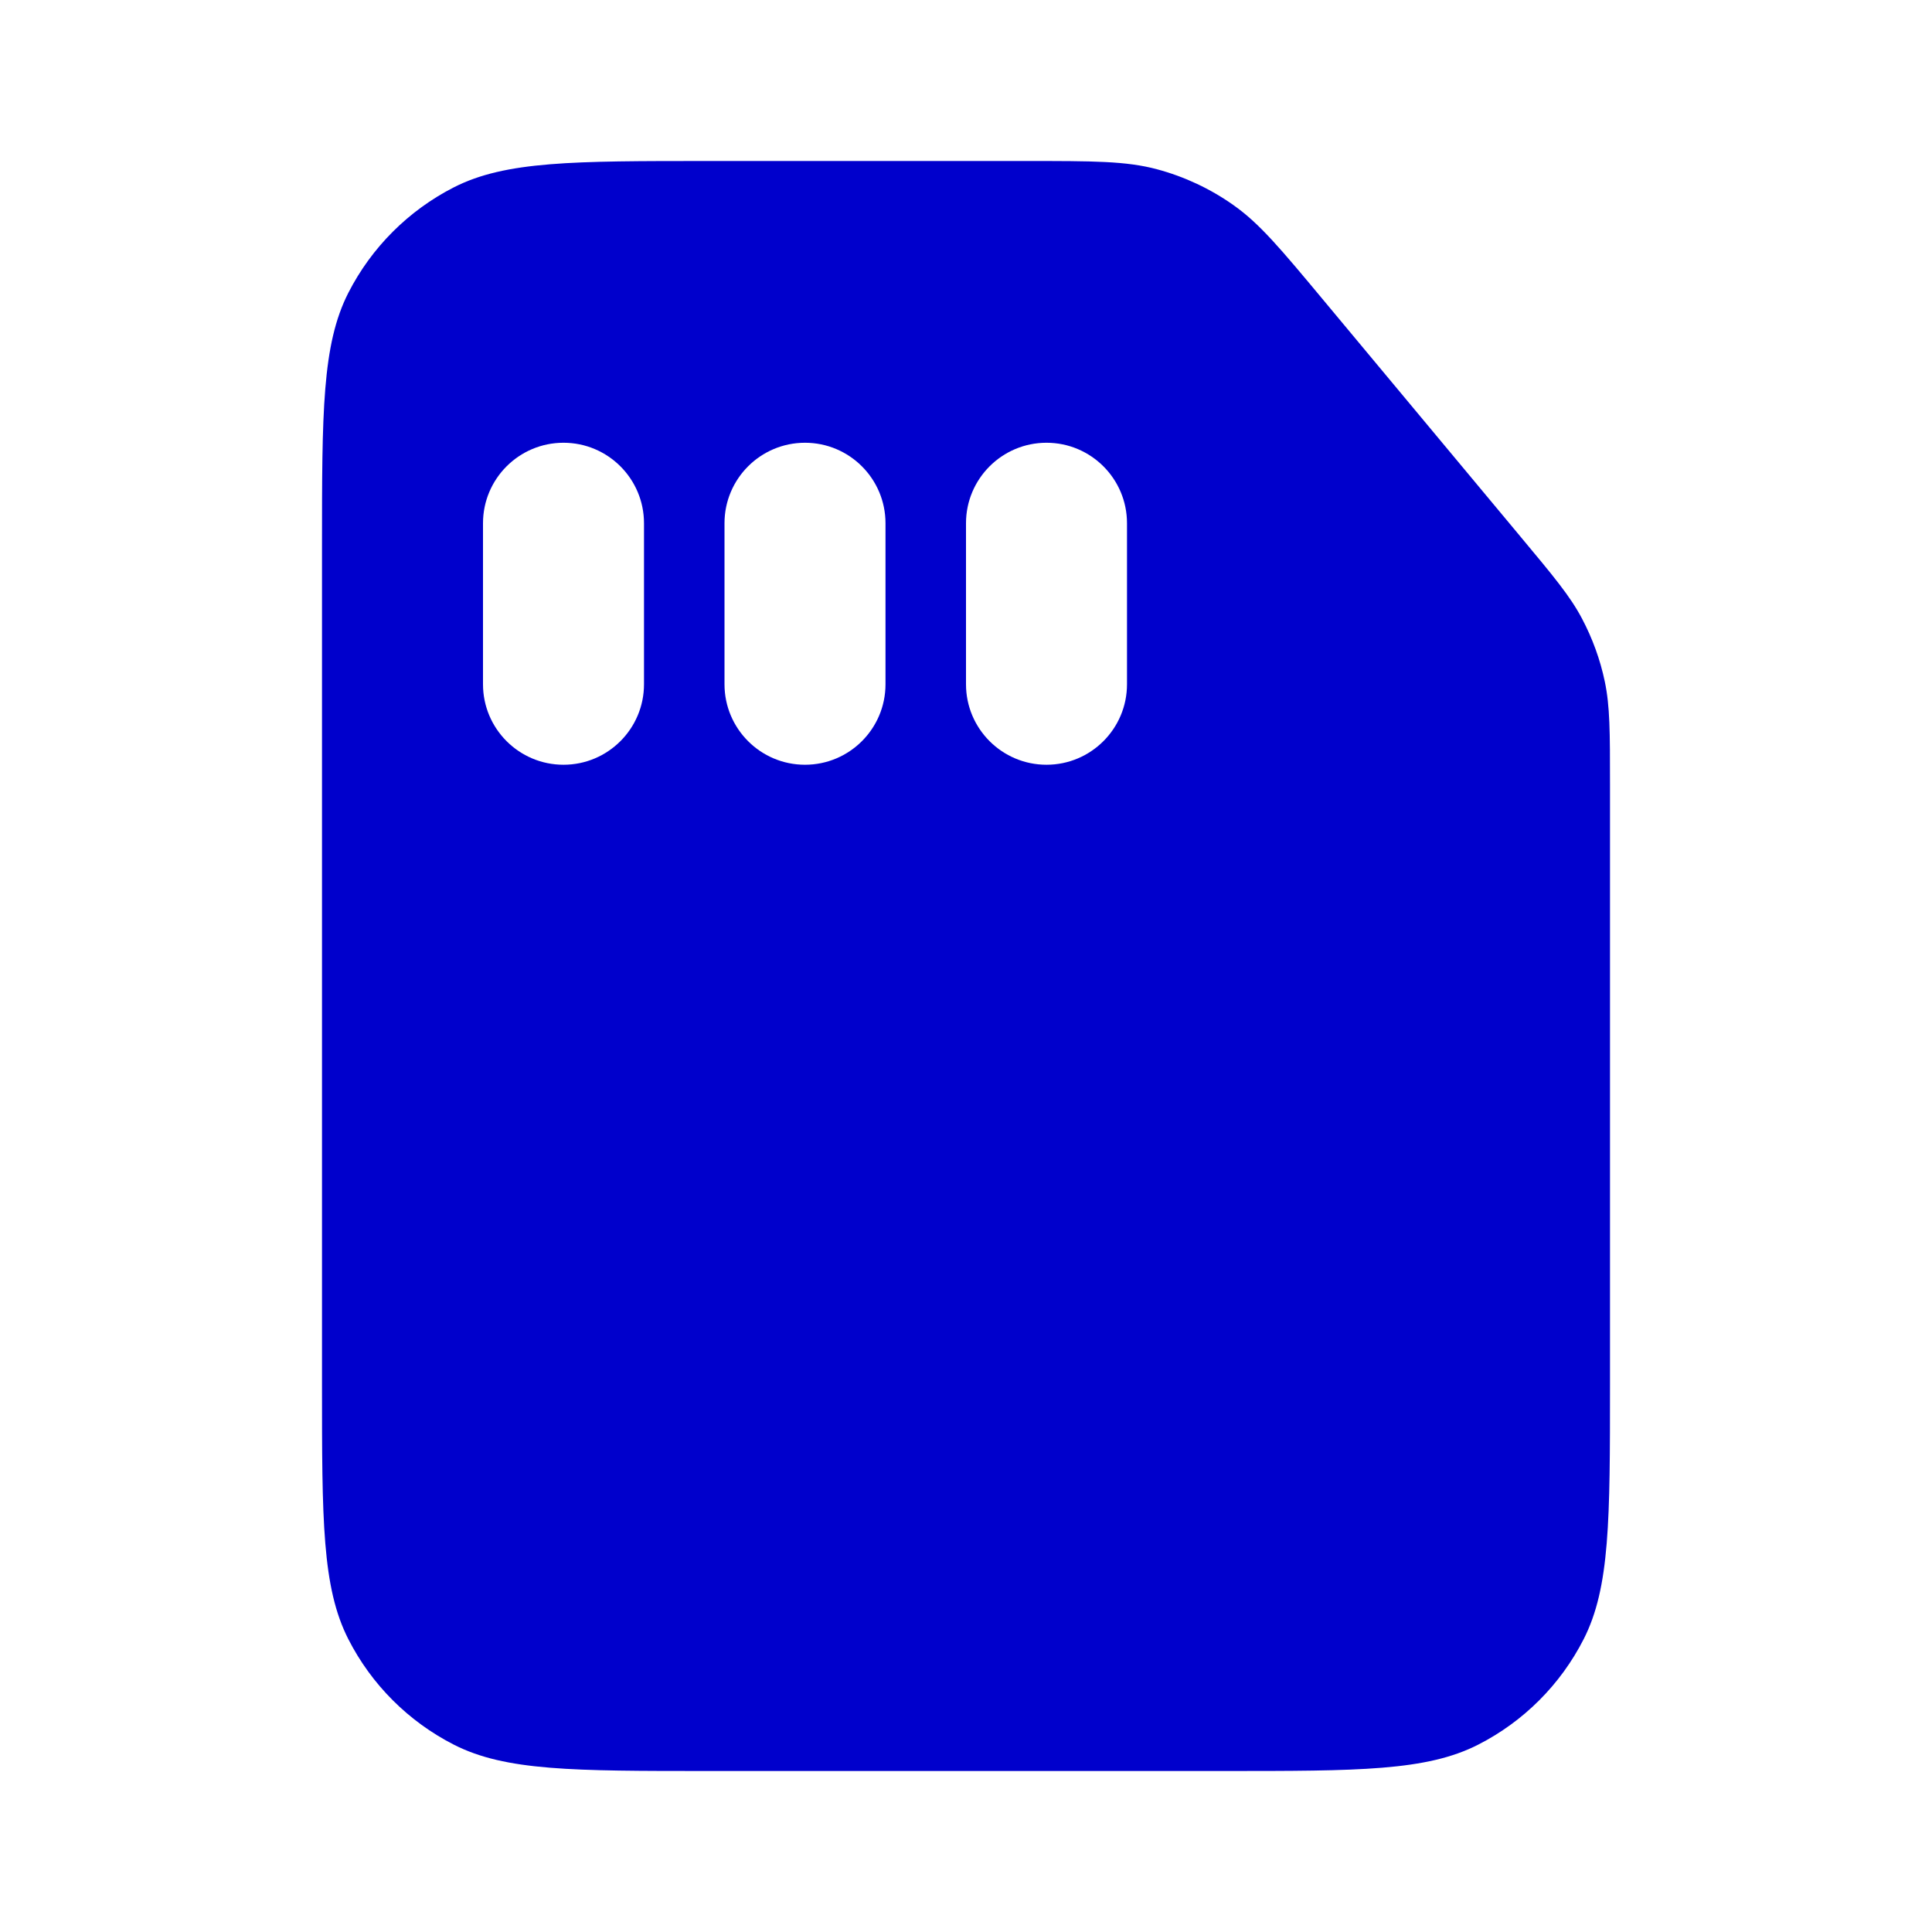 <svg width="24" height="24" viewBox="0 0 24 24" fill="none" xmlns="http://www.w3.org/2000/svg">
<path fill-rule="evenodd" clip-rule="evenodd" d="M20 9.738V17.2C20 18.88 20 19.72 19.673 20.362C19.385 20.927 18.927 21.385 18.362 21.673C17.72 22 16.88 22 15.2 22H8.8C7.12 22 6.28 22 5.638 21.673C5.074 21.385 4.615 20.927 4.327 20.362C4 19.72 4 18.88 4 17.2V6.8C4 5.12 4 4.28 4.327 3.638C4.615 3.074 5.074 2.615 5.638 2.327C6.28 2 7.12 2 8.8 2H12.752C13.578 2 13.991 2 14.374 2.103C14.713 2.194 15.034 2.344 15.321 2.547C15.646 2.775 15.91 3.092 16.439 3.727L18.887 6.665C19.299 7.159 19.506 7.407 19.652 7.684C19.782 7.93 19.878 8.193 19.935 8.465C20 8.772 20 9.094 20 9.738ZM7 5.5C6.448 5.5 6 5.948 6 6.5V8.5C6 9.052 6.448 9.5 7 9.5C7.552 9.5 8 9.052 8 8.5V6.5C8 5.948 7.552 5.5 7 5.5ZM9 6.5C9 5.948 9.448 5.5 10 5.5C10.552 5.5 11 5.948 11 6.5V8.5C11 9.052 10.552 9.5 10 9.5C9.448 9.5 9 9.052 9 8.5V6.5ZM13 5.5C12.448 5.5 12 5.948 12 6.5V8.5C12 9.052 12.448 9.5 13 9.5C13.552 9.5 14 9.052 14 8.5V6.5C14 5.948 13.552 5.5 13 5.5Z" fill="#0000CC"/>
</svg>
